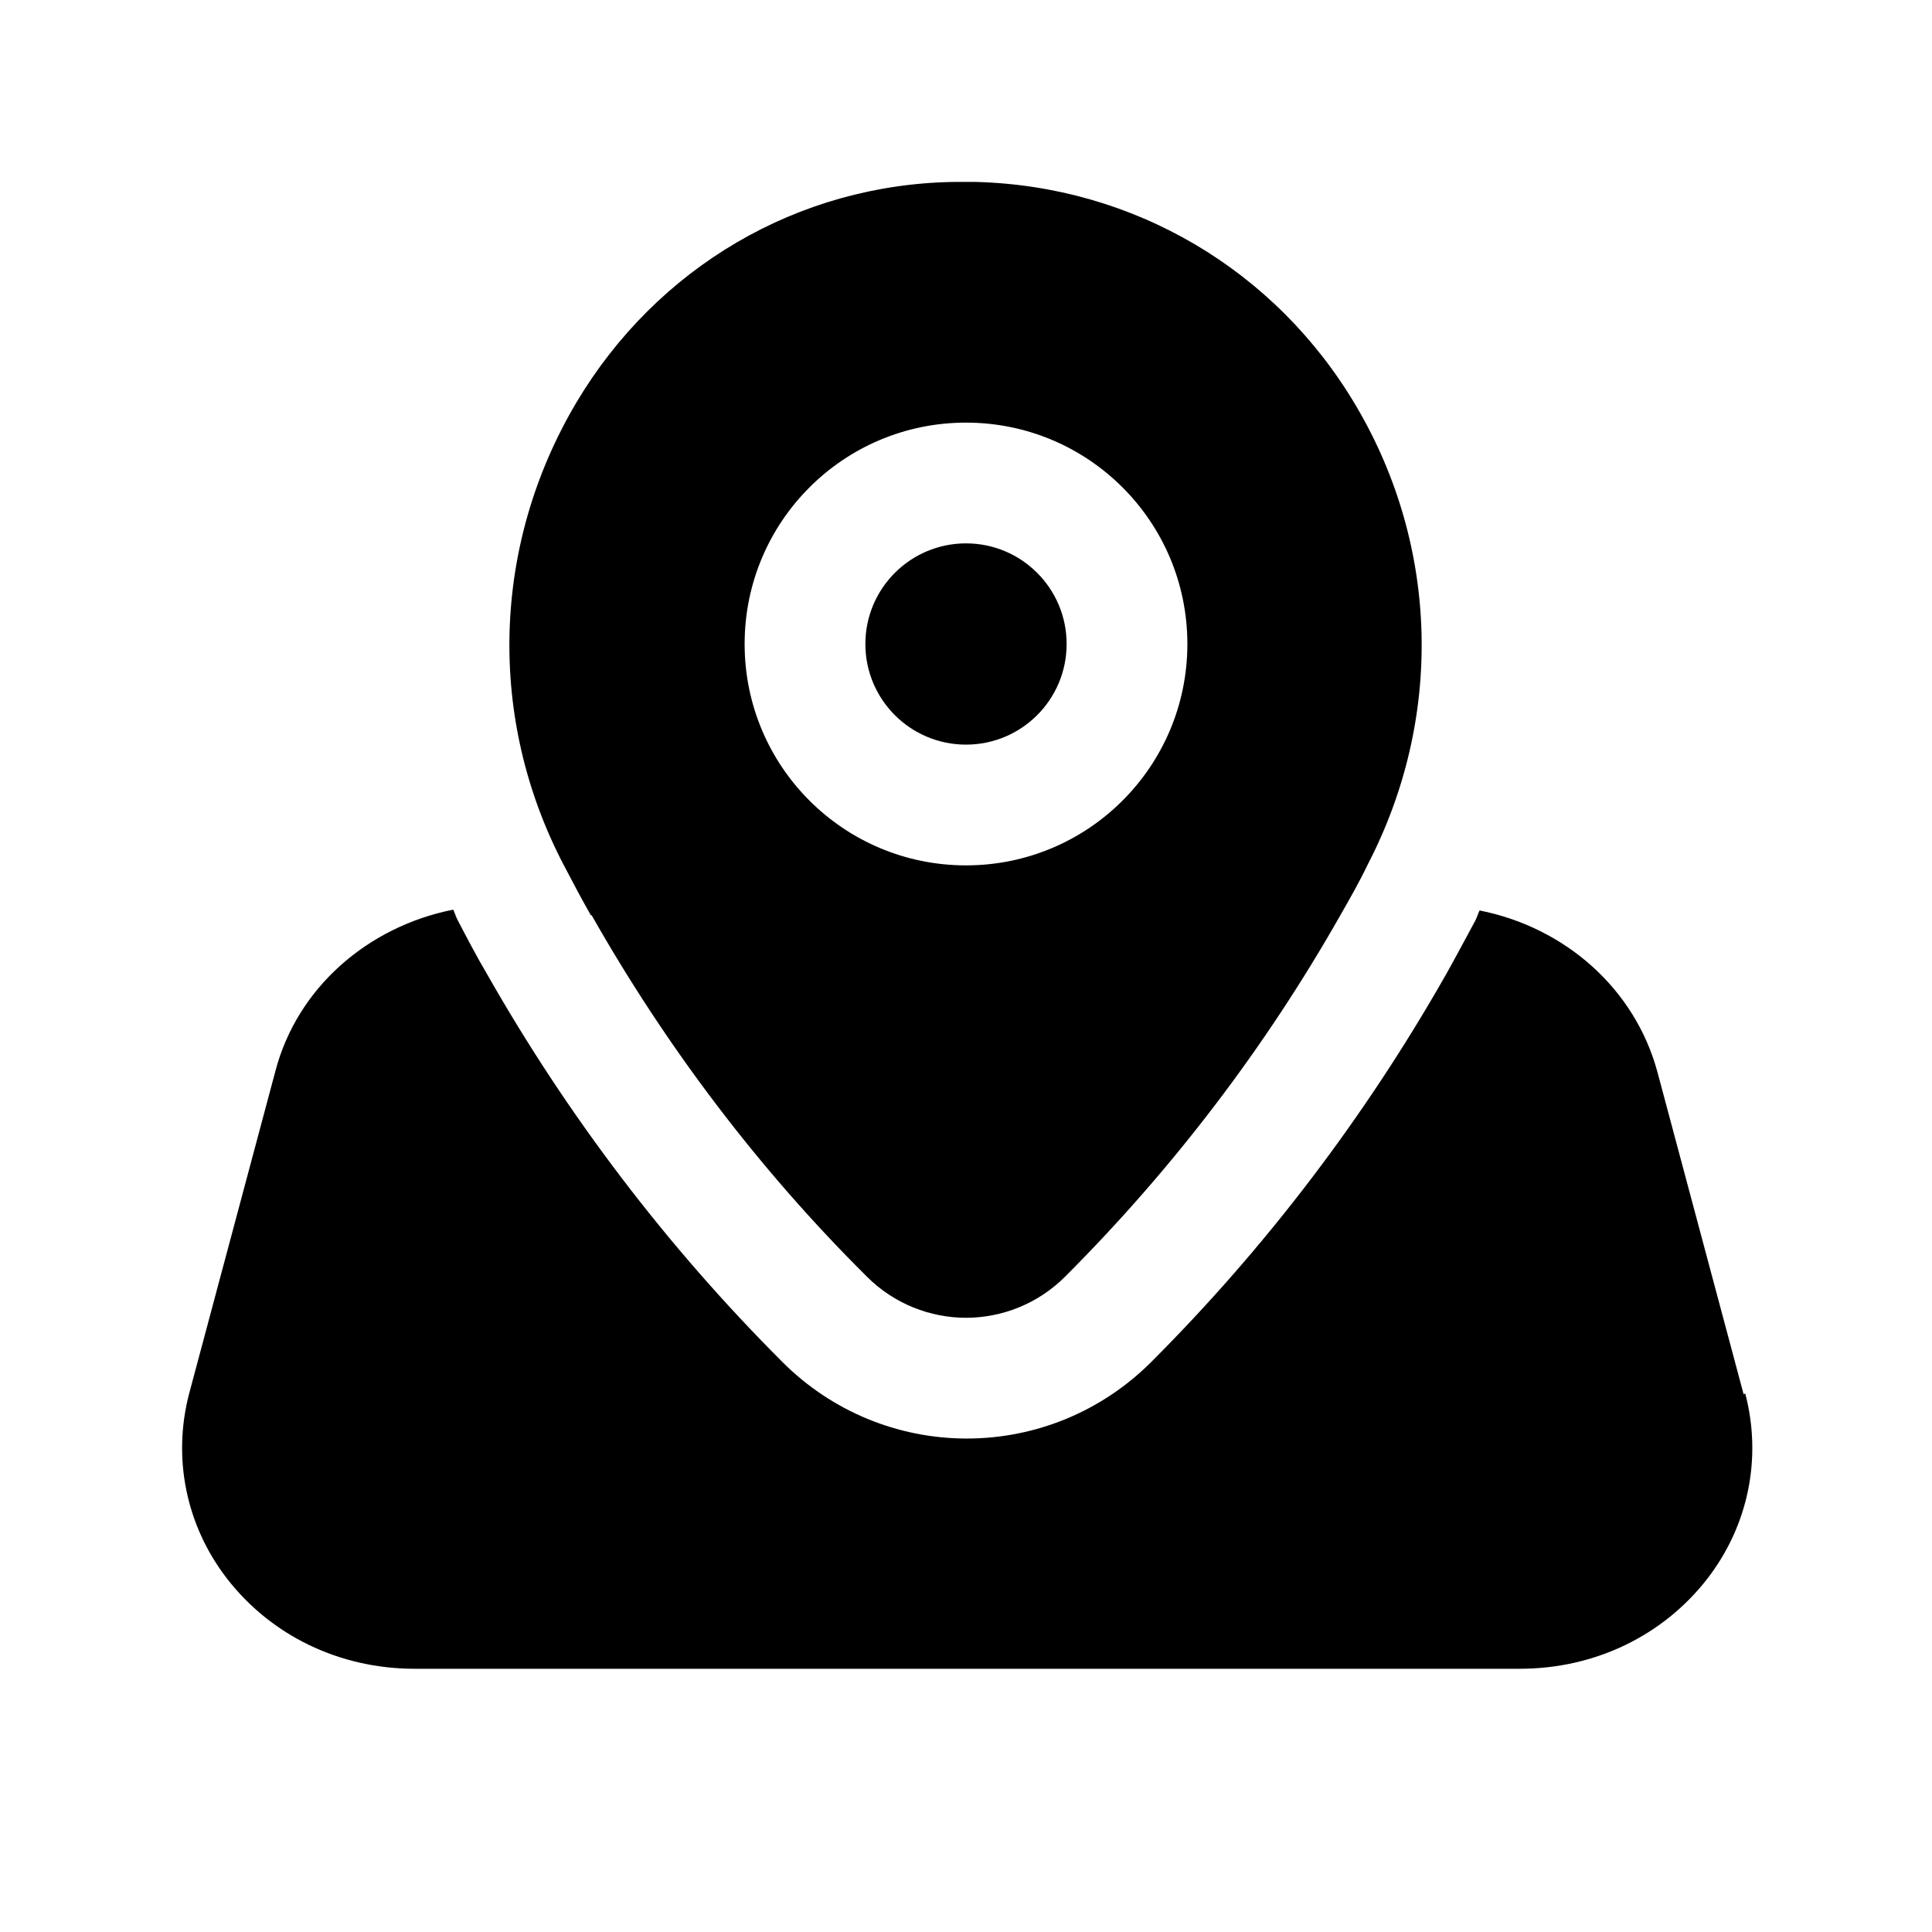 <?xml version="1.0" encoding="UTF-8"?><svg xmlns="http://www.w3.org/2000/svg" viewBox="0 0 24 24"><g id="a"/><g id="b"/><g id="c"><g><circle cx="12" cy="8" r="1.25"/><path d="M7.35,11.37c.93,1.64,2.08,3.16,3.42,4.49,.34,.34,.79,.51,1.23,.51s.89-.17,1.23-.51c1.34-1.34,2.49-2.85,3.42-4.49,.12-.21,.24-.42,.34-.63,.94-1.81,.89-3.94-.14-5.69-1-1.7-2.77-2.74-4.73-2.79h-.27c-1.94,.03-3.69,1.06-4.69,2.74-1.05,1.77-1.11,3.92-.16,5.74,.11,.21,.22,.42,.34,.63Zm4.65-6.12c1.52,0,2.75,1.23,2.75,2.75s-1.23,2.75-2.75,2.75-2.75-1.23-2.75-2.75,1.23-2.75,2.75-2.75Z"/><path d="M21.66,17.32l-1.07-4c-.28-1.04-1.15-1.8-2.21-2.01-.02,.04-.03,.08-.05,.12-.12,.22-.24,.45-.37,.68-1,1.76-2.23,3.38-3.66,4.81-.61,.61-1.43,.95-2.29,.95s-1.68-.34-2.29-.95c-1.44-1.44-2.67-3.06-3.67-4.82-.13-.22-.25-.45-.37-.68-.02-.04-.03-.08-.05-.12-1.06,.21-1.94,.97-2.21,2.01l-1.07,4c-.21,.8-.04,1.64,.47,2.3,.55,.71,1.4,1.12,2.33,1.12h13.73c.93,0,1.78-.41,2.33-1.12,.51-.66,.68-1.5,.47-2.3Z"/></g></g><g id="d"/><g id="e"/><g id="f"/><g id="g"/><g id="h"/><g id="i"/><g id="j"/><g id="k"/><g id="l"/><g id="m"/><g id="n"/><g id="o"/><g id="p"/><g id="q"/><g id="r"/><g id="s"/><g id="t"/><g id="u"/></svg>